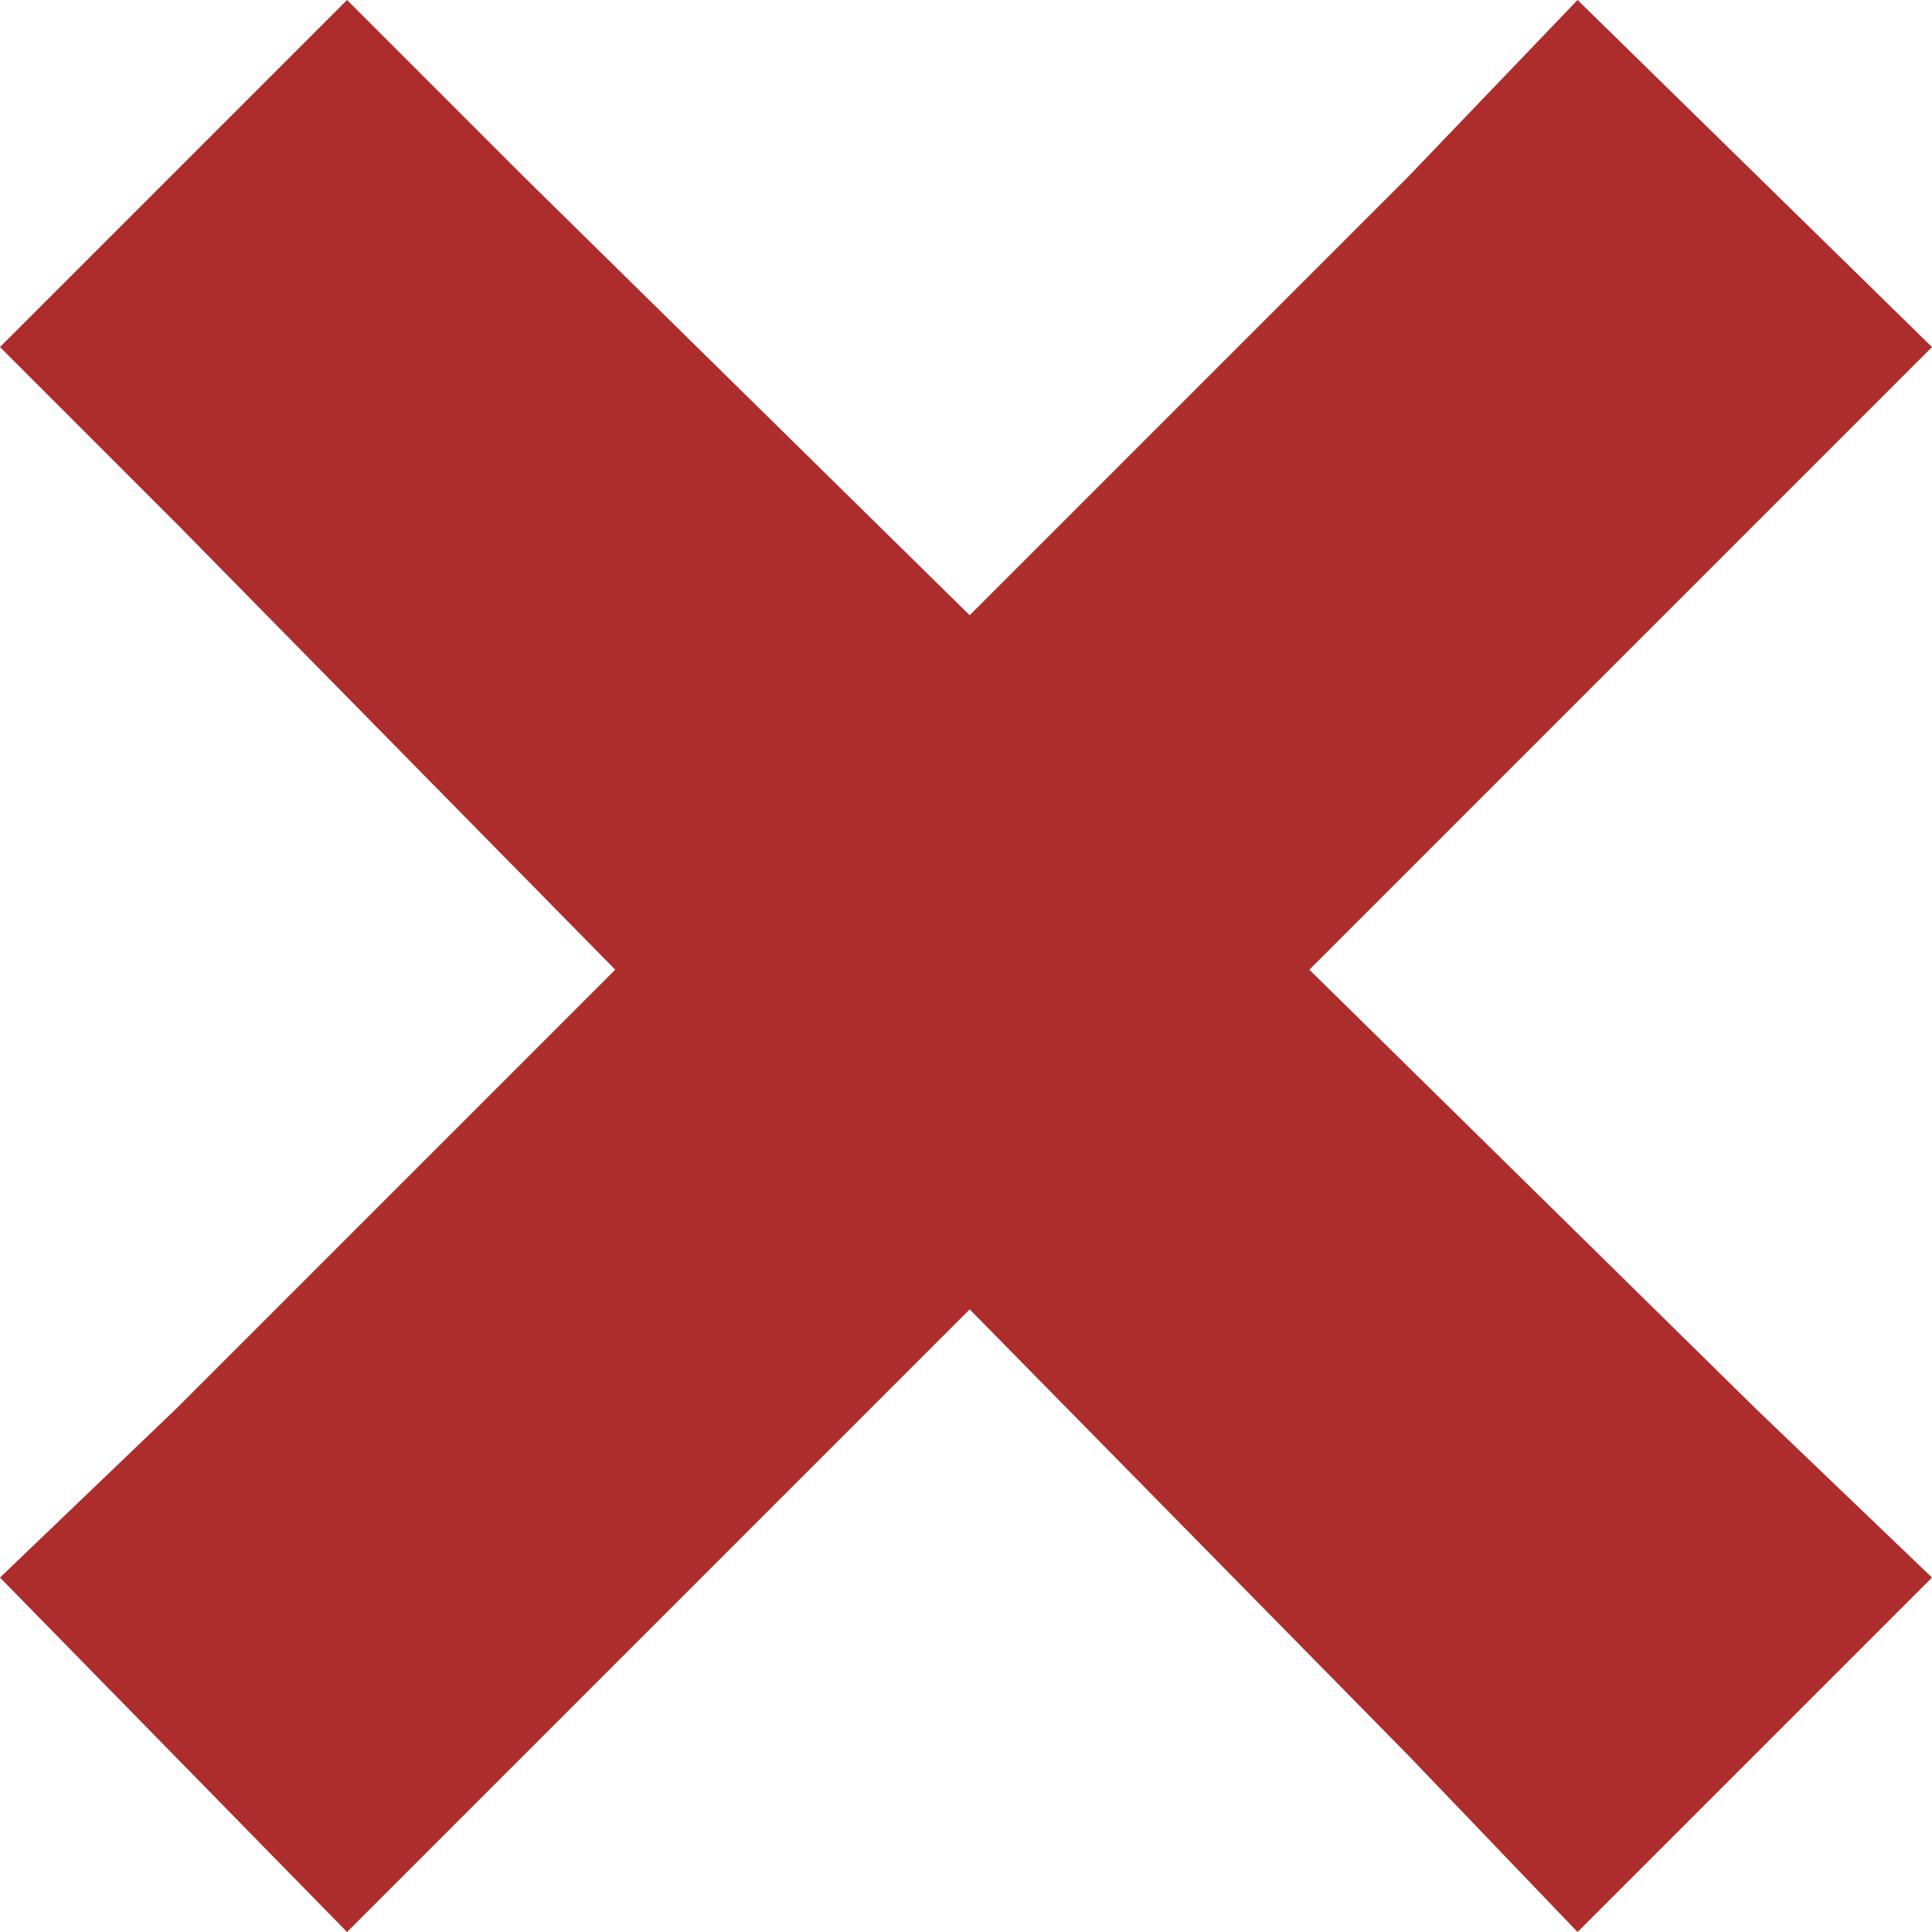<svg width="11" height="11" viewBox="0 0 11 11" fill="none" xmlns="http://www.w3.org/2000/svg">
<path d="M1.976 0L0 1.976L1.009 2.985L3.503 5.521L1.009 8.015L0 8.982L1.976 11L2.985 9.991L5.521 7.455L8.015 9.991L8.982 11L11 8.982L9.991 8.015L7.455 5.521L9.991 2.985L11 1.976L8.982 0L8.015 1.009L5.521 3.503L2.985 1.009L1.976 0Z" fill="#AD2C2C"/>
</svg>
